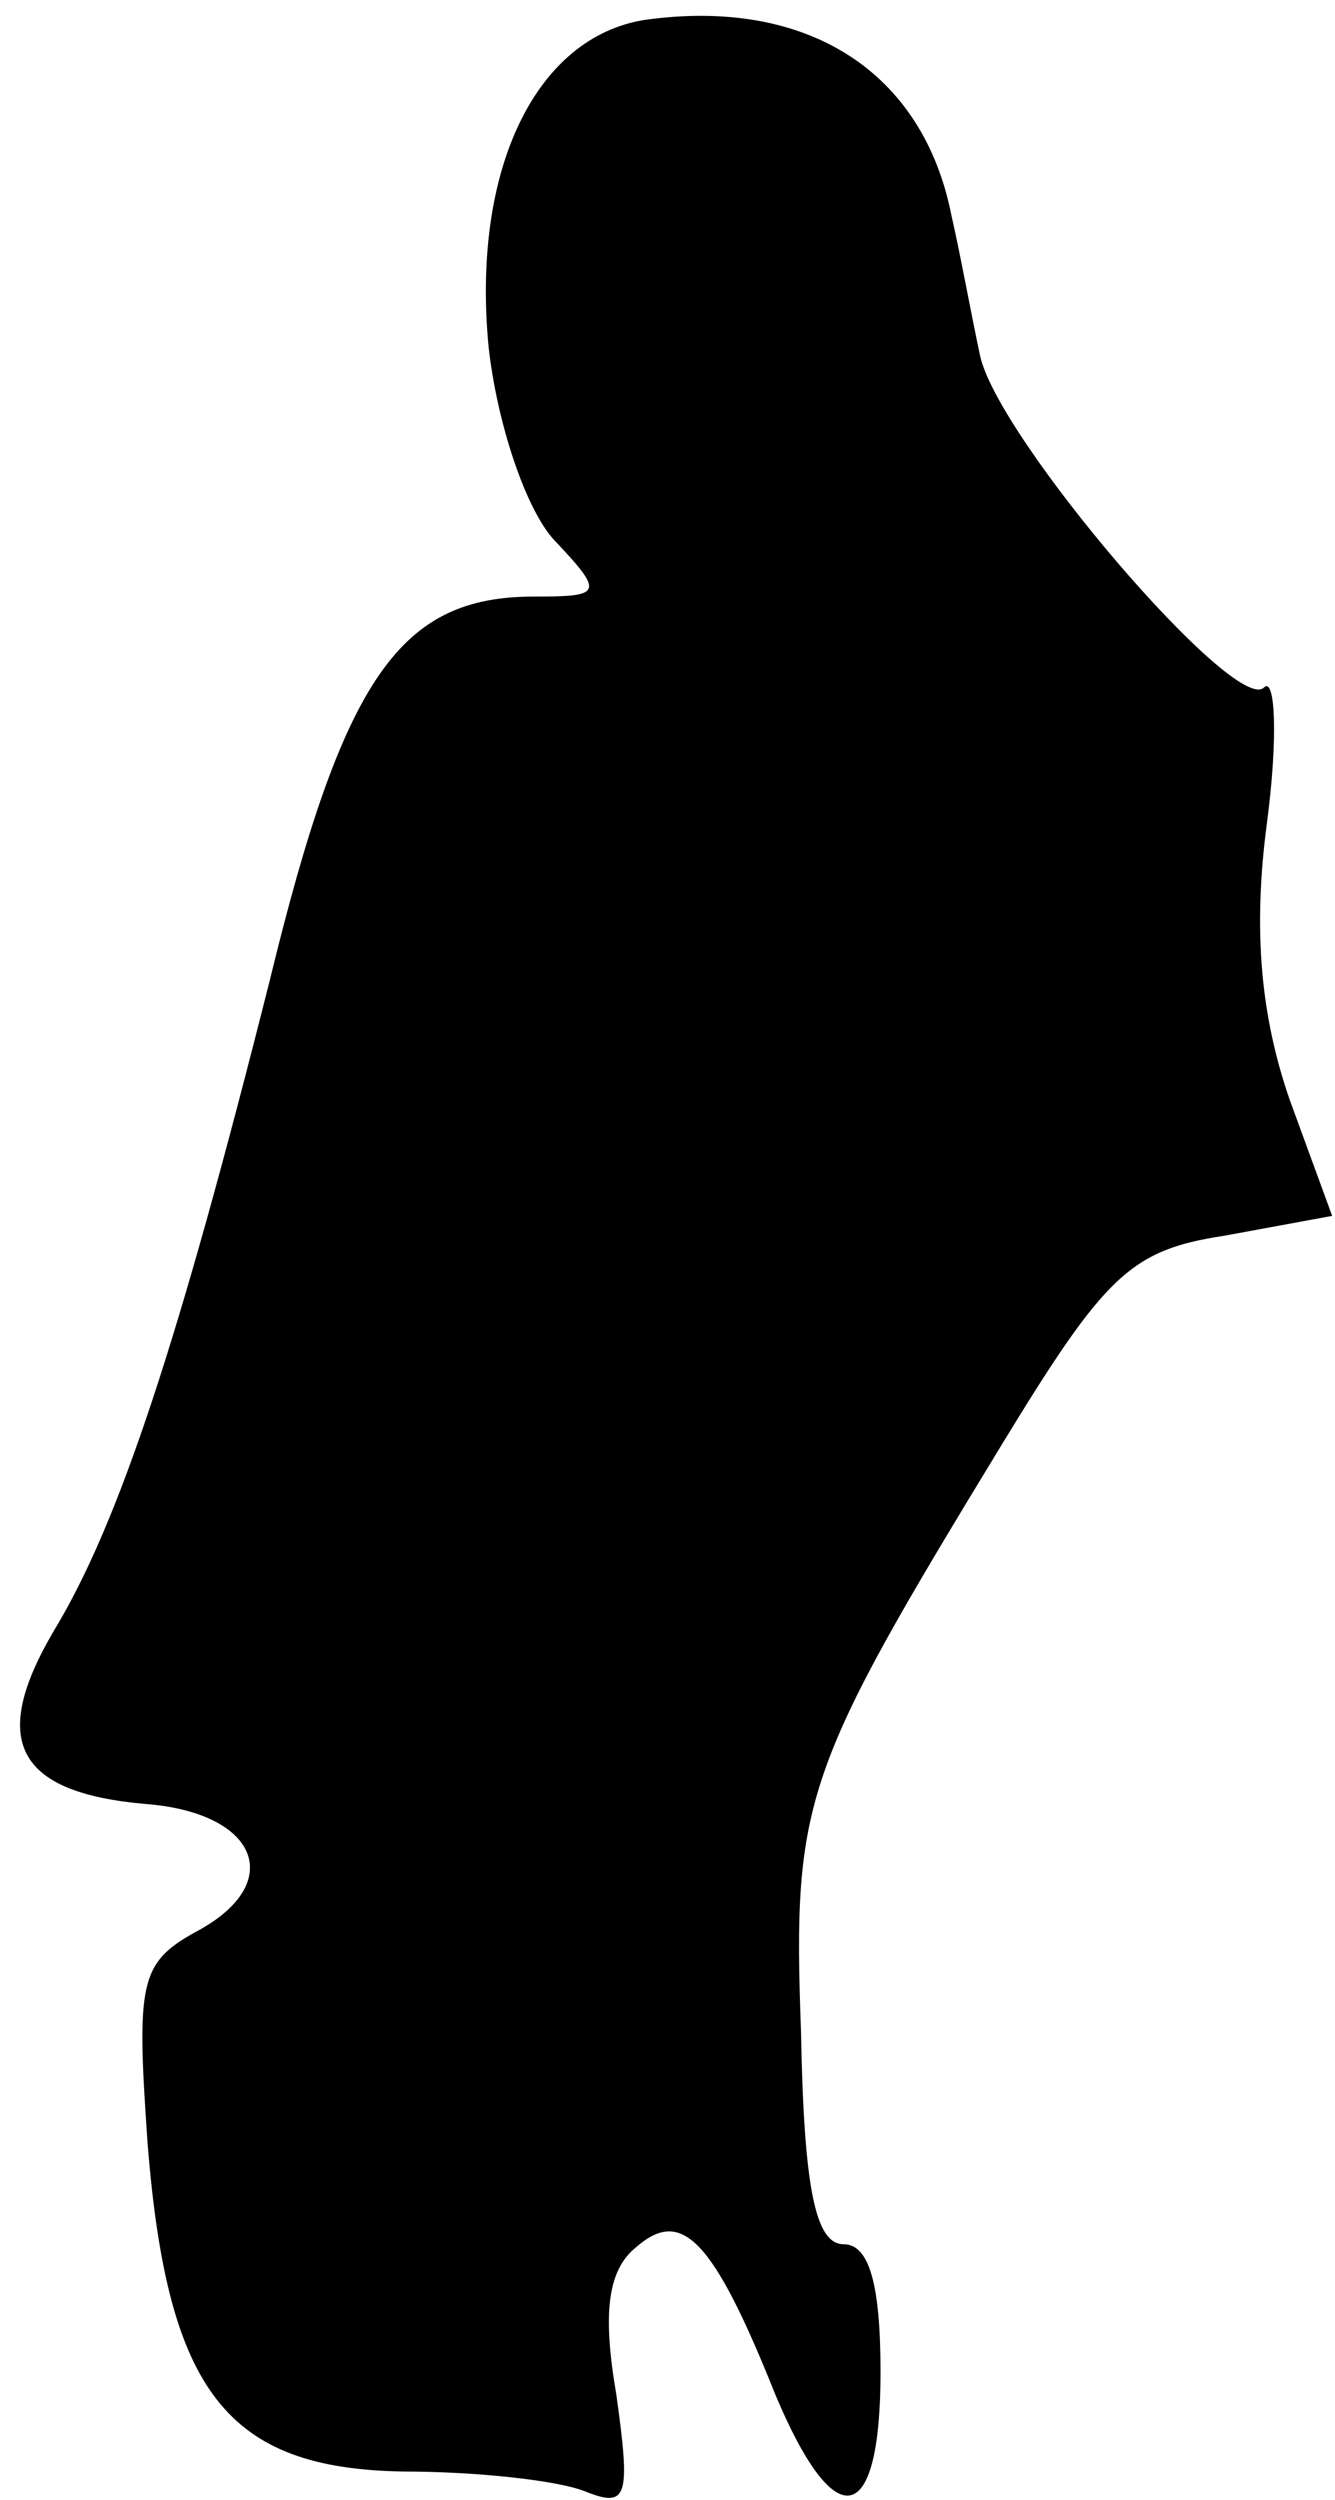 <?xml version="1.0" standalone="no"?>
<!DOCTYPE svg PUBLIC "-//W3C//DTD SVG 20010904//EN"
 "http://www.w3.org/TR/2001/REC-SVG-20010904/DTD/svg10.dtd">
<svg version="1.0" xmlns="http://www.w3.org/2000/svg"
 width="47pt" height="88pt" viewBox="0 0 47 88"
 preserveAspectRatio="xMidYMid meet">
<g transform="translate(0,88) scale(0.1,-0.1)"
fill="#000000" stroke="none">
<path fill="#000000" stroke="none" d="M227 873 c-38 -6 -61 -52 -55 -115 3
-27 13 -57 23 -68 18 -19 17 -20 -7 -20 -47 0 -67 -28 -93 -135 -32 -127 -53
-191 -76 -229 -23 -39 -13 -57 32 -61 40 -3 50 -28 18 -45 -20 -11 -21 -18
-17 -75 7 -87 28 -114 90 -115 25 0 54 -3 64 -7 15 -6 16 -2 11 34 -5 29 -3
44 7 52 16 14 27 3 49 -52 21 -50 37 -47 37 8 0 31 -4 45 -13 45 -10 0 -14 20
-15 75 -3 82 1 92 71 207 36 59 45 68 78 73 l38 7 -15 41 c-10 29 -13 59 -8
97 4 30 3 52 -1 48 -10 -10 -94 88 -100 117 -3 14 -7 36 -10 49 -10 51 -51 77
-108 69z"/>
</g>
</svg>
